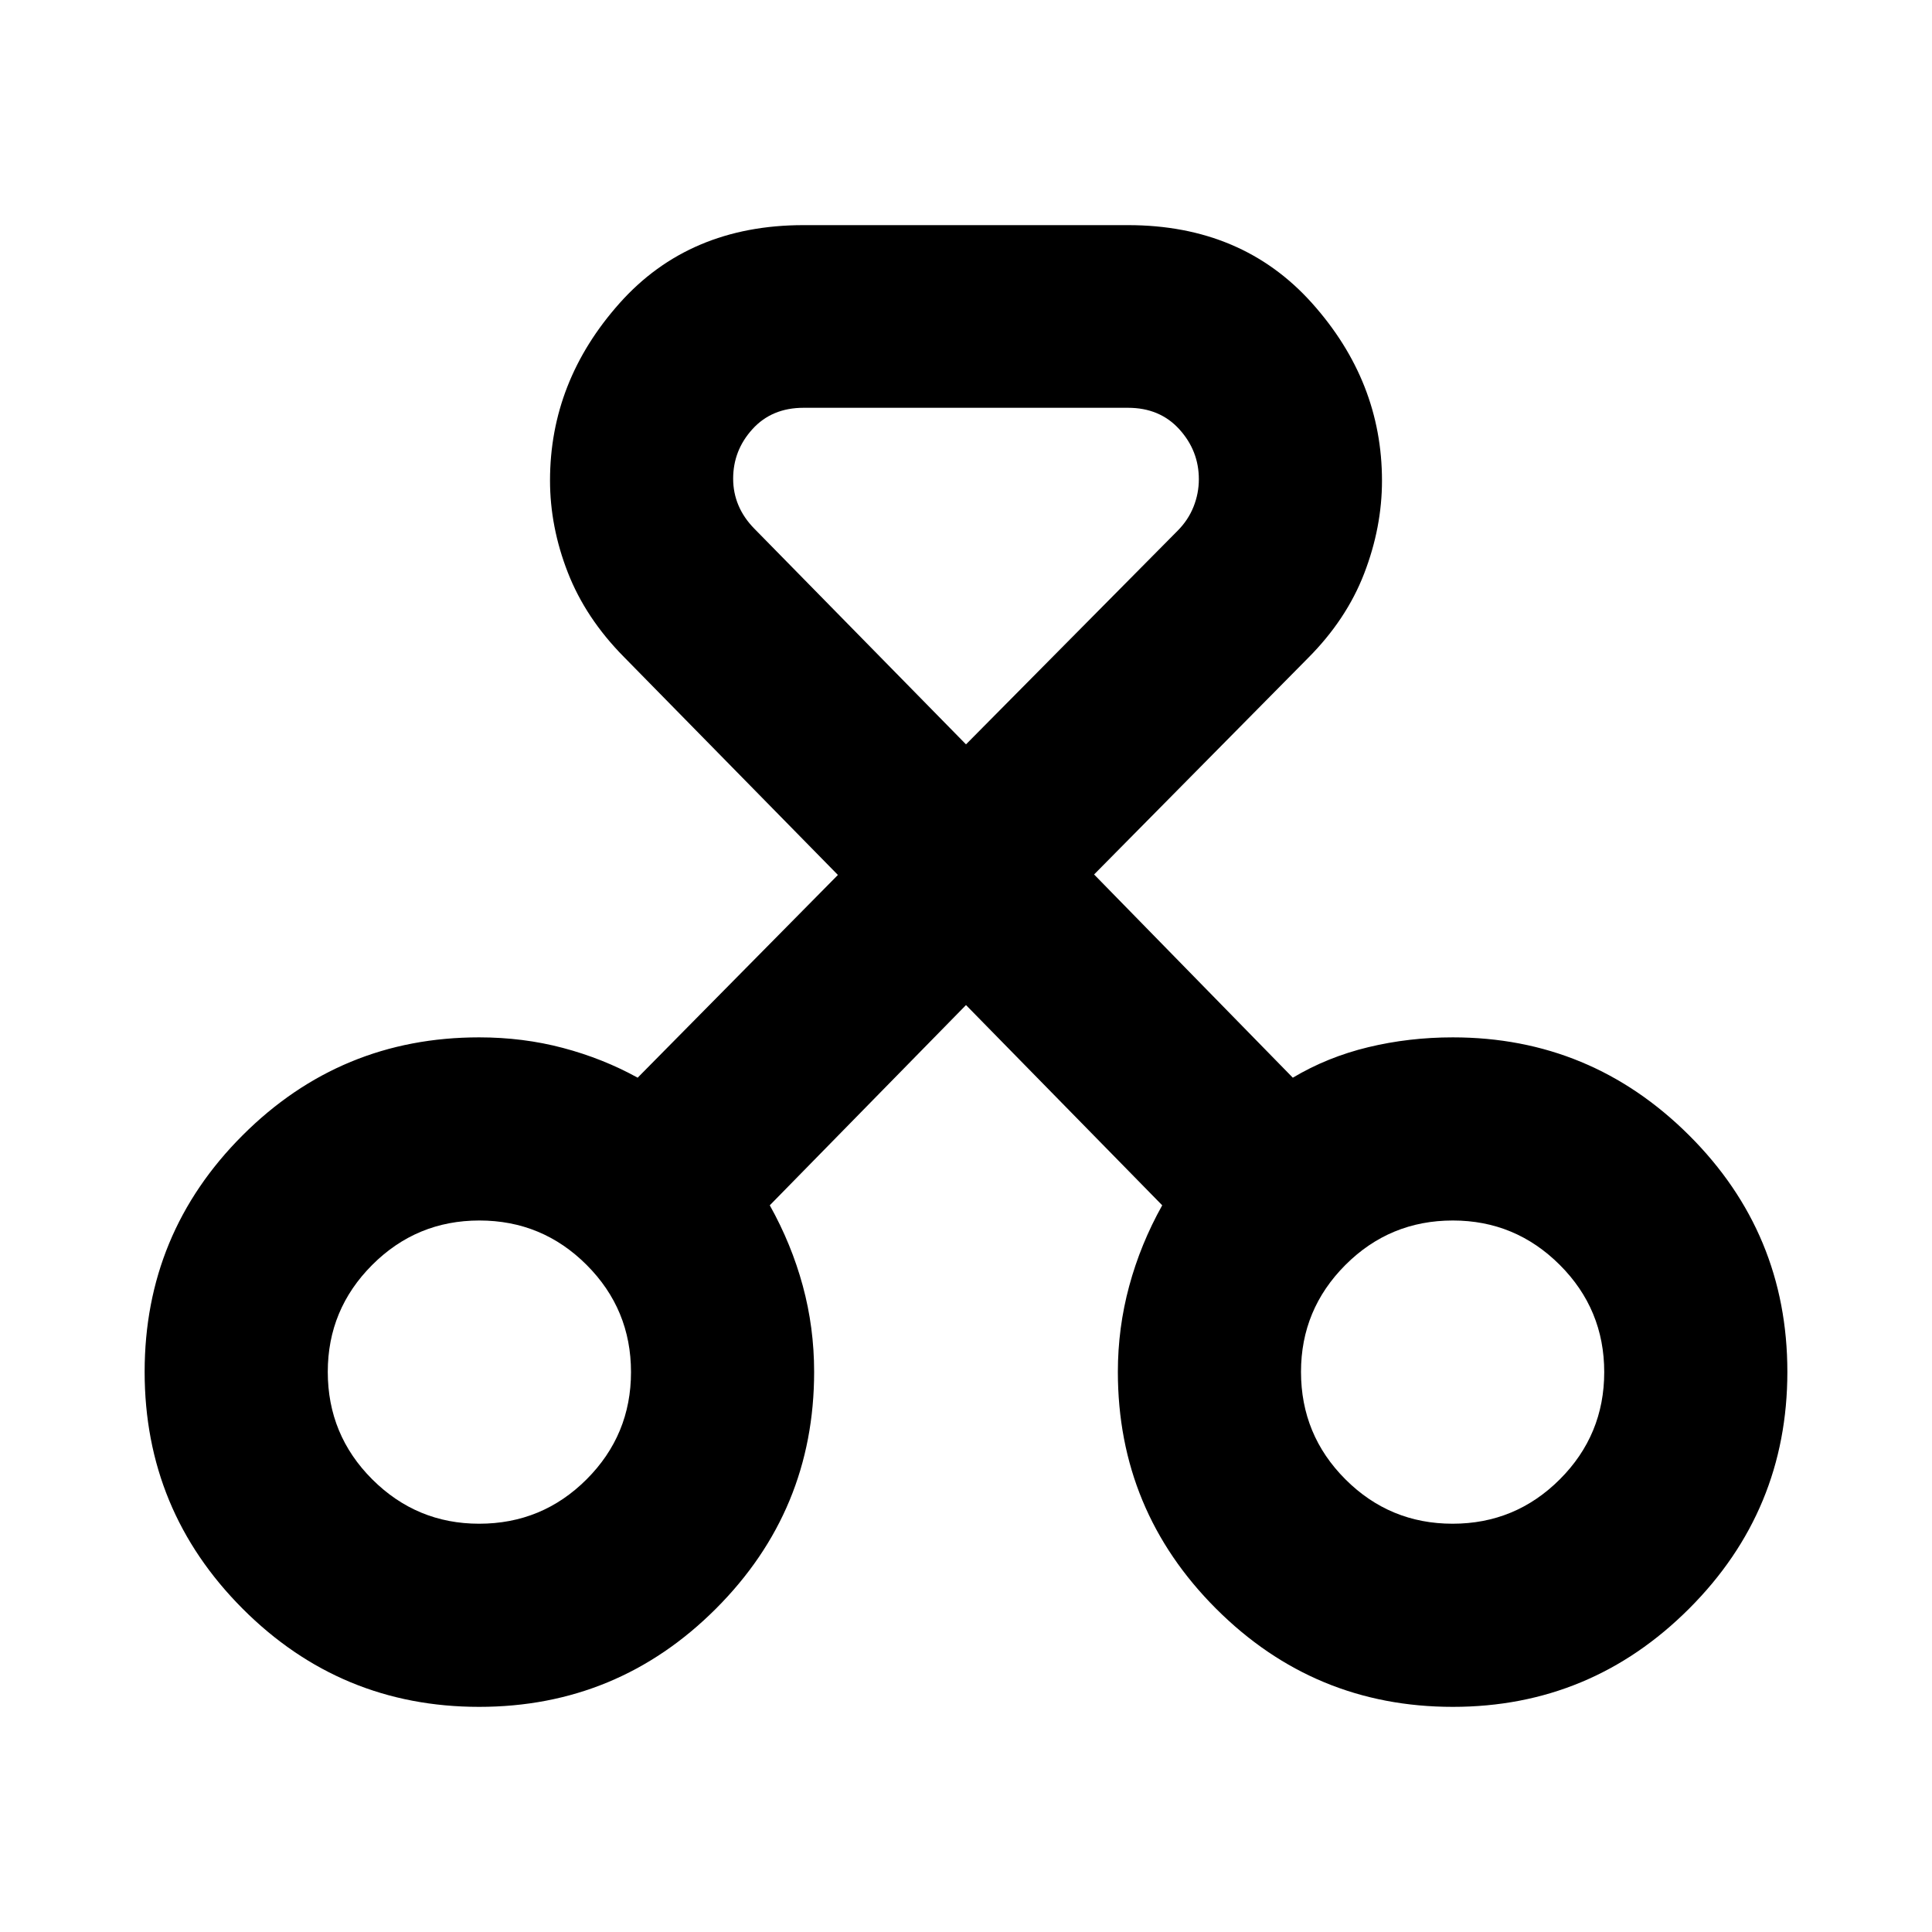 <svg xmlns="http://www.w3.org/2000/svg" height="24" viewBox="0 -960 960 960" width="24"><path d="M238.09-111.87q-68.87 0-117.55-48.79-48.67-48.8-48.67-117.67t48.67-117.54q48.68-48.67 117.55-48.67 21.83 0 41.67 5.26 19.85 5.26 37.09 14.78l99.5-100.74-106.37-108.37q-18.96-19.19-27.82-41.89t-8.86-45.76q0-49.28 34.56-88.08 34.55-38.79 91.42-38.79h161.2q56.8 0 91.51 38.83 34.71 38.83 34.71 88.15 0 23.19-8.86 46.15-8.86 22.96-28.06 42.15L543.65-525.48l98.74 100.98q17.24-10.28 37.51-15.16 20.26-4.88 42.01-4.88 68.57 0 117.39 48.67 48.83 48.67 48.83 117.54T839.3-160.66q-48.82 48.79-117.39 48.79-68.87 0-117.66-48.79-48.79-48.8-48.79-117.67 0-21.83 5.64-42.67 5.64-20.85 16.4-40.09l-97.5-99.5-97.5 99.5q10.76 19.24 16.4 40 5.64 20.76 5.64 42.76 0 68.87-48.79 117.67-48.79 48.79-117.66 48.79Zm0-91q31.32 0 53.39-22.06 22.06-22.07 22.06-53.28 0-31.2-22.06-53.27-22.07-22.06-53.27-22.06-31.21 0-53.28 22.09-22.06 22.1-22.06 53.12 0 31.33 22.09 53.4 22.1 22.06 53.13 22.06Zm483.7 0q31.21 0 53.28-22.06 22.06-22.07 22.06-53.28 0-31.2-22.09-53.27-22.1-22.06-53.13-22.06-31.32 0-53.39 22.09-22.06 22.1-22.06 53.12 0 31.33 22.06 53.4 22.07 22.06 53.27 22.06Zm-322.51-554.5q-15.74 0-25.36 10.57-9.62 10.56-9.62 24.65 0 7.04 2.65 13.29 2.64 6.24 7.92 11.6L480-590.13l105.13-106.13q5.28-5.3 7.92-11.92 2.65-6.63 2.65-13.69 0-14.13-9.69-24.81-9.68-10.69-25.53-10.69h-161.2ZM238.33-278.33Zm483.58 0Z"/></svg>